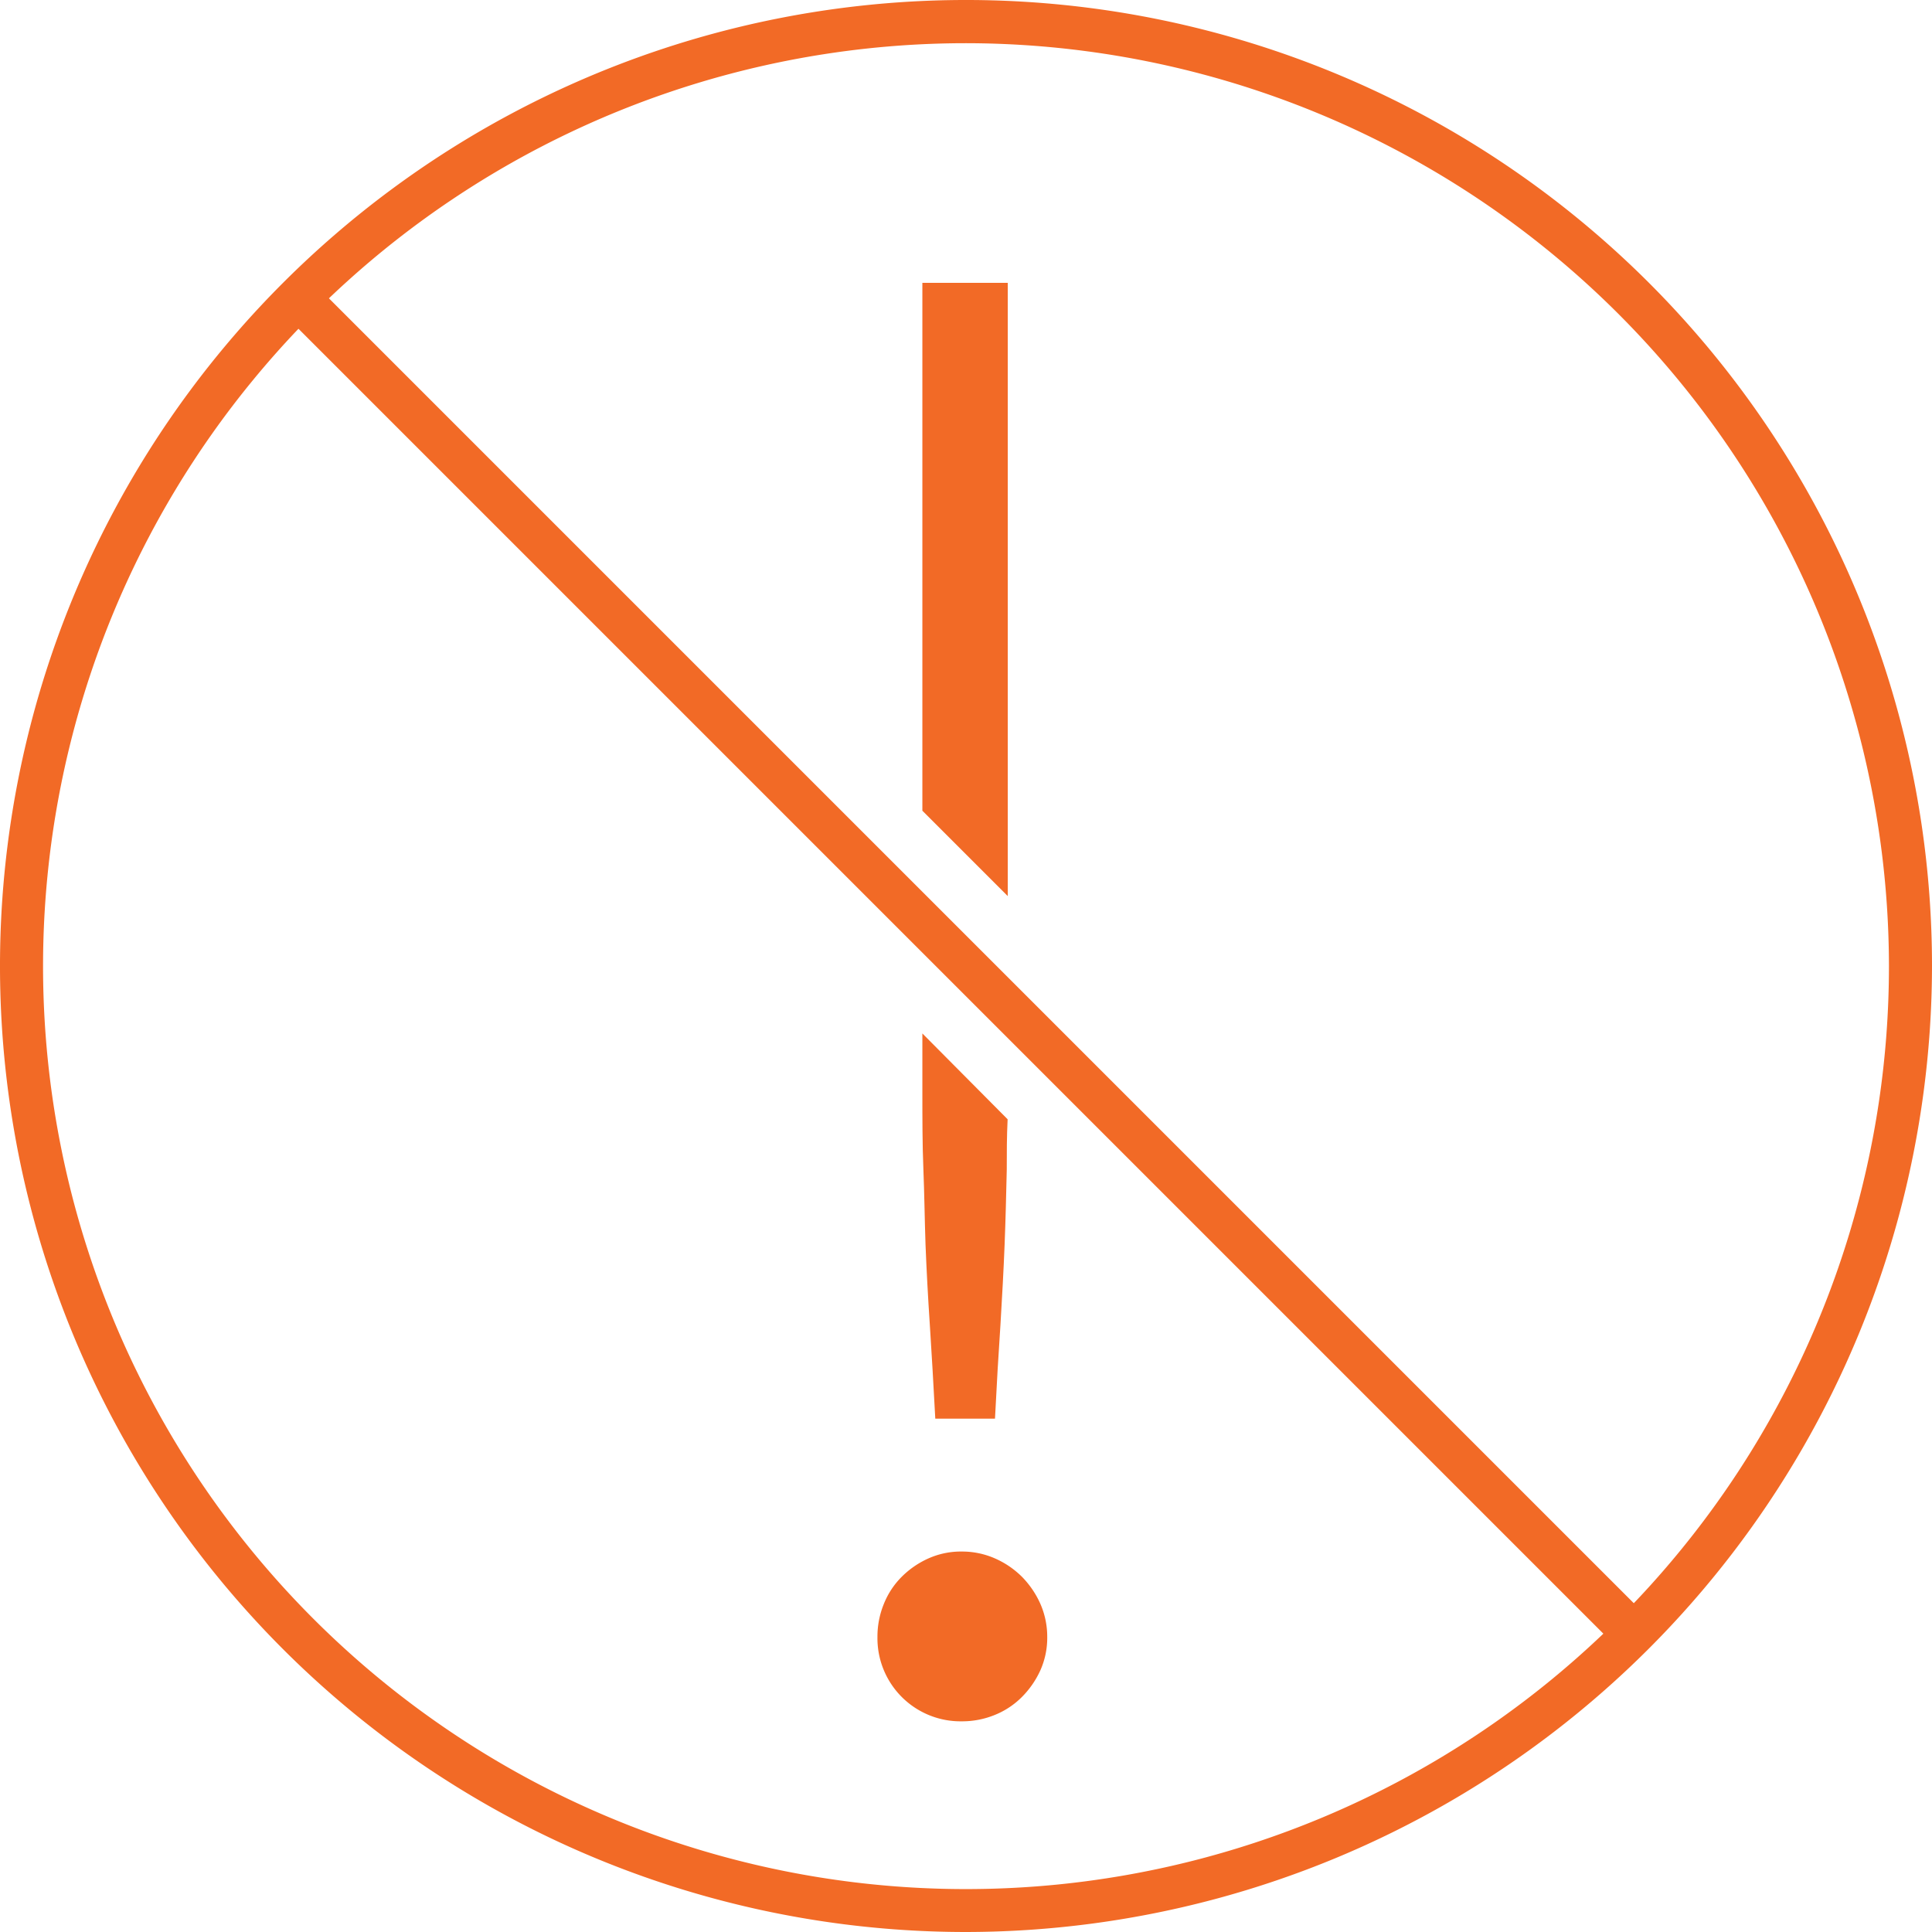 <svg id="e531a949-9174-4b02-b503-1d7281d622d2" data-name="Layer 1" xmlns="http://www.w3.org/2000/svg" width="134.62" height="134.62" viewBox="0 0 134.62 134.62"><title>cancel_exclamation_point</title><path d="M75.1,142.61A67.31,67.31,0,1,1,142.41,75.3,67.39,67.39,0,0,1,75.1,142.61ZM75.1,11A64.31,64.31,0,1,0,139.41,75.3,64.38,64.38,0,0,0,75.1,11Z" transform="translate(-7.79 -7.99)" fill="#f26a26"/><rect x="73.39" y="9.18" width="3" height="131.83" transform="translate(-38.95 66.95) rotate(-45)" fill="#f26a26"/><polygon points="70.22 62.44 70.22 19.71 64.27 19.71 64.27 56.49 70.22 62.44" fill="#f26a26"/><path d="M79,117.86a6.2,6.2,0,0,0-1.88-1.28,5.69,5.69,0,0,0-2.31-.48,5.55,5.55,0,0,0-2.33.48,6.23,6.23,0,0,0-1.86,1.28,5.6,5.6,0,0,0-1.24,1.88,6,6,0,0,0-.45,2.31,5.79,5.79,0,0,0,5.88,5.88,6,6,0,0,0,2.31-.45A5.63,5.63,0,0,0,79,126.23a6.37,6.37,0,0,0,1.28-1.85,5.55,5.55,0,0,0,.48-2.33,5.69,5.69,0,0,0-.48-2.31A6.38,6.38,0,0,0,79,117.86Z" transform="translate(-7.79 -7.99)" fill="#f26a26"/><path d="M72.28,94.72c.07,1.77.17,3.63.3,5.59s.25,4.14.38,6.53h4.16q.18-3.59.38-6.53c.12-2,.22-3.82.29-5.59s.11-3.51.15-5.21c0-1.13,0-2.32.06-3.53L72.06,80v4c0,1.92,0,3.73.07,5.44S72.22,93,72.28,94.72Z" transform="translate(-7.79 -7.99)" fill="#f26a26"/></svg>